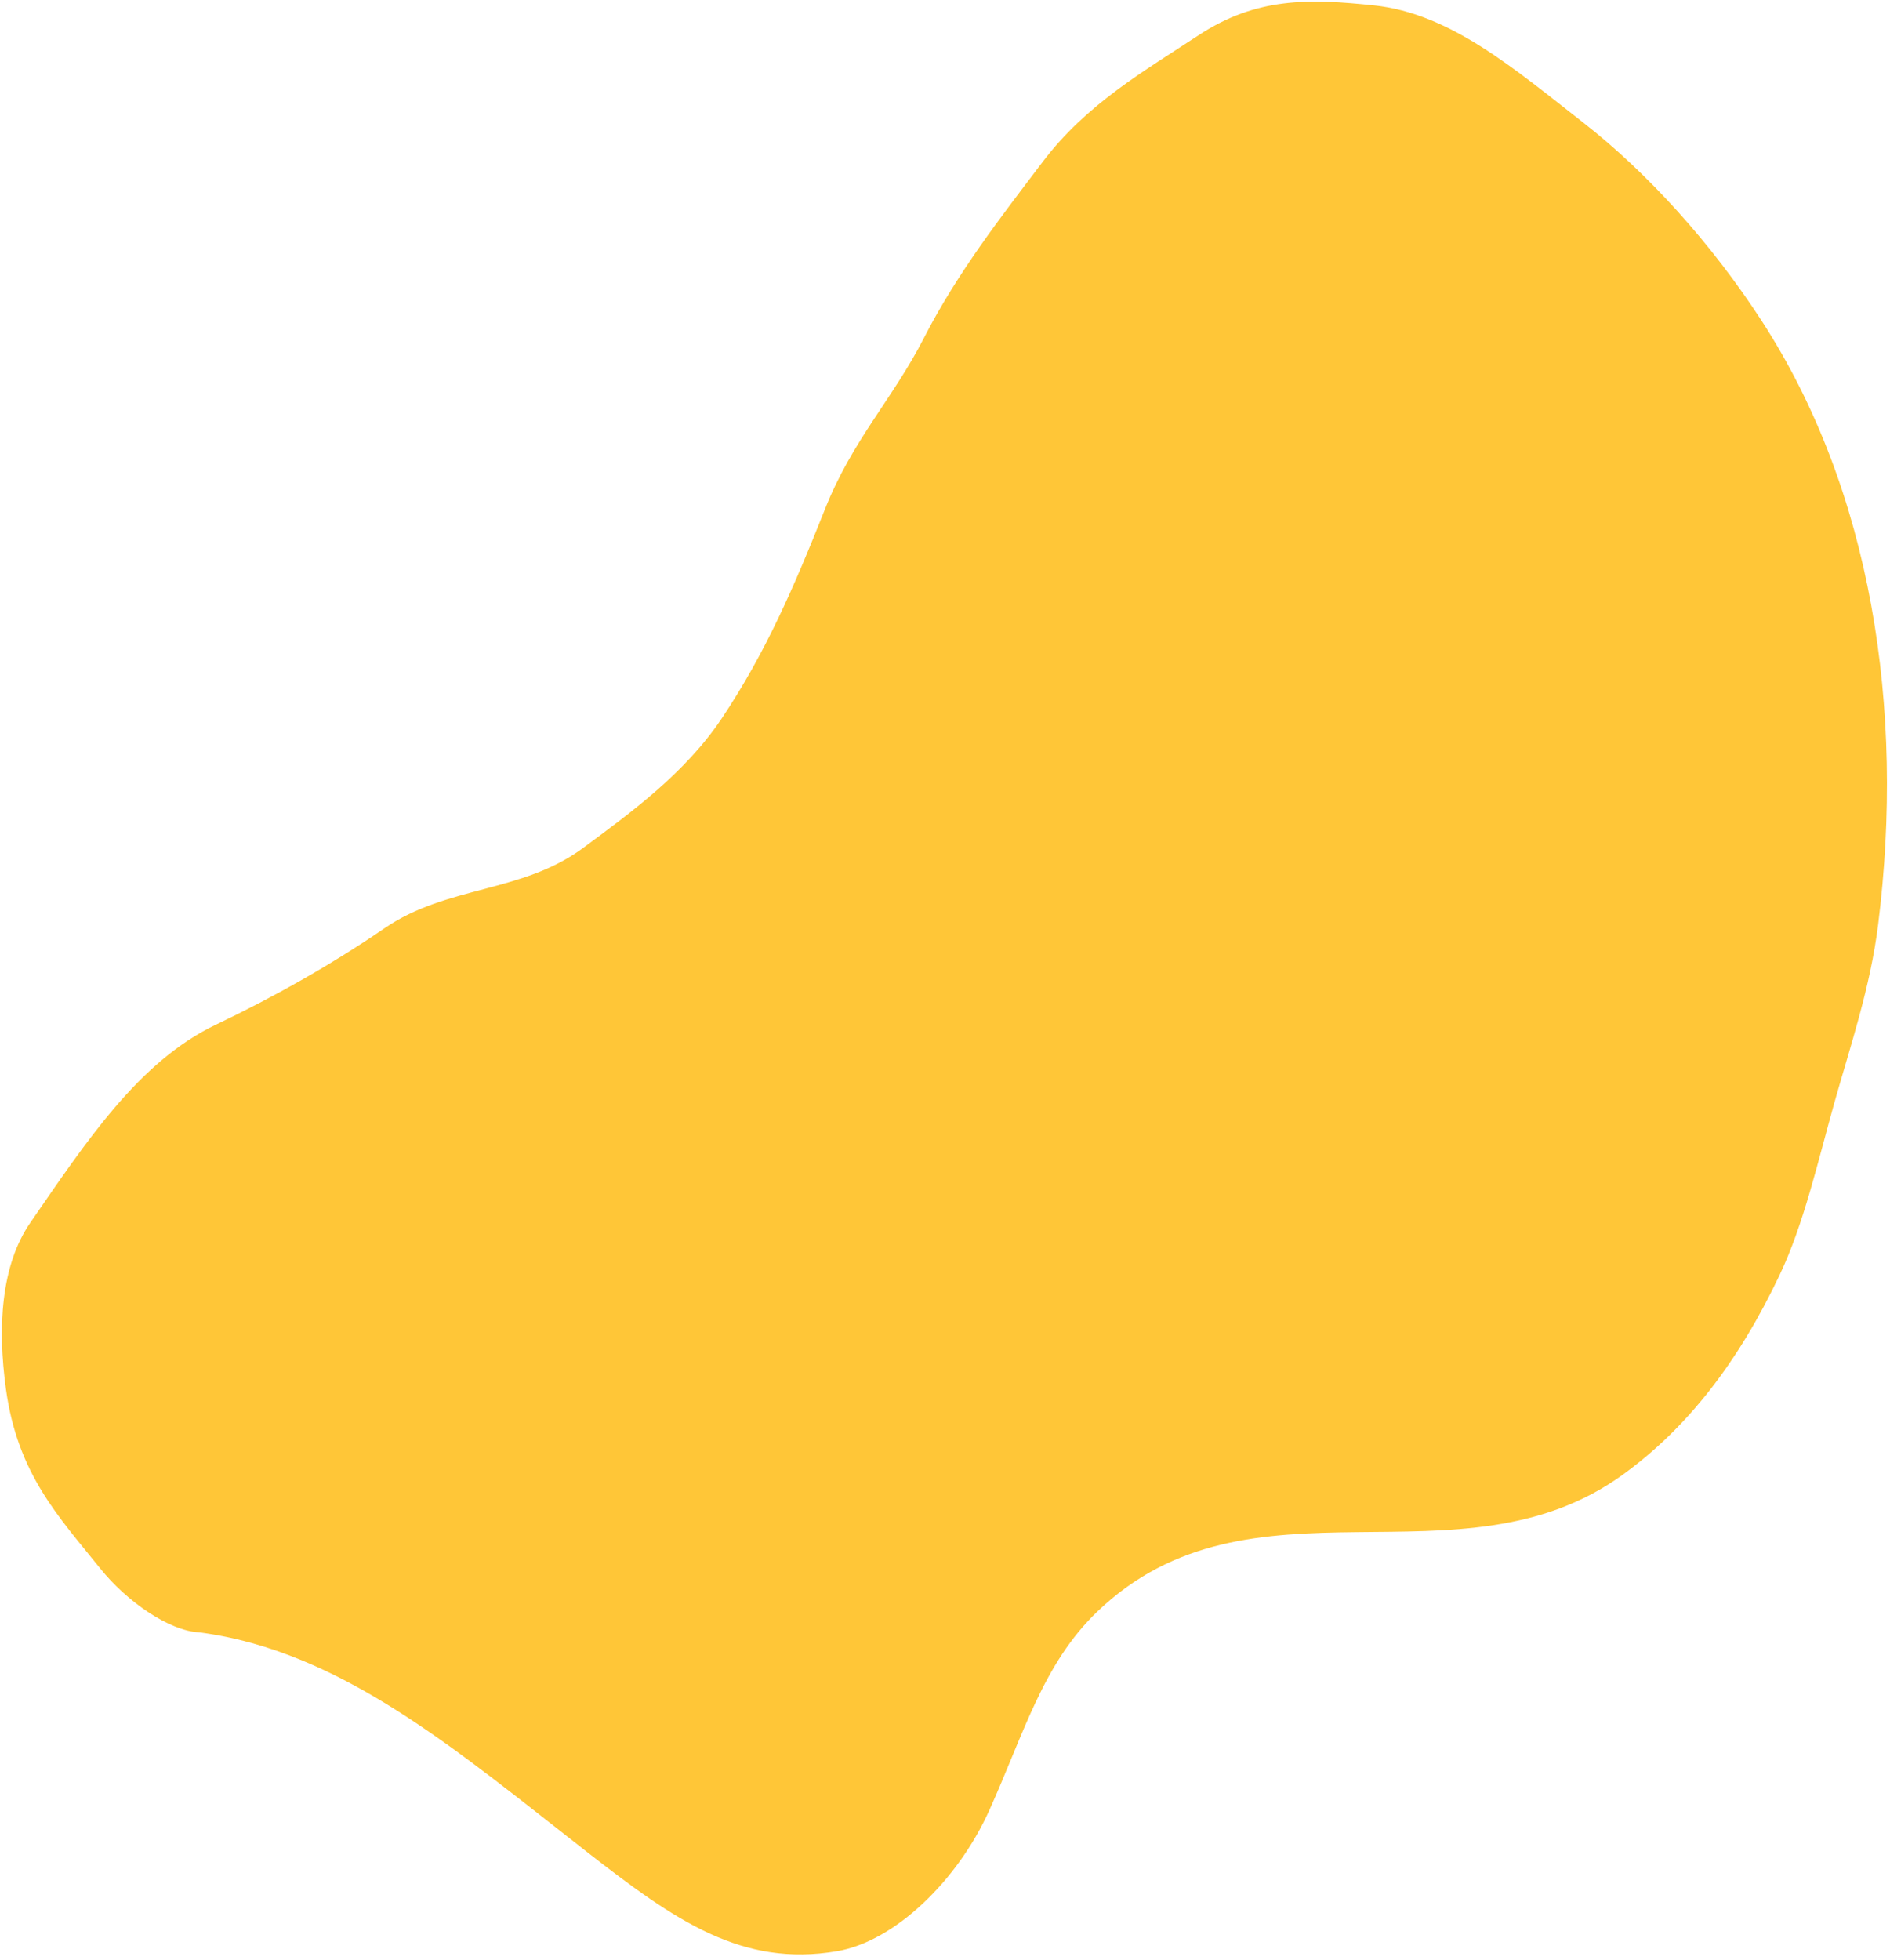 <svg width="298" height="309" viewBox="0 0 298 309" fill="none" xmlns="http://www.w3.org/2000/svg">
<path d="M92.56 291.941C72.025 275.92 53.839 260.263 31.499 257.331C26.598 257.11 19.888 252.339 15.825 247.274C9.248 239.073 2.791 232.393 0.943 219.017C-0.407 209.244 0.142 199.456 4.779 192.739C13.541 180.046 21.877 167.329 34.037 161.527C43.008 157.246 52.135 152.146 60.626 146.326C70.499 139.559 82.292 140.803 91.927 133.675C99.339 128.192 108.025 121.912 113.863 113.154C120.688 102.915 125.145 92.67 130.091 80.22C134.406 69.359 140.728 62.944 145.701 53.236C150.981 42.928 157.938 34.05 164.395 25.523C171.324 16.372 180.477 11.161 188.935 5.587C198.131 -0.471 206.439 -0.218 216.682 0.858C228.678 2.119 238.826 10.897 249.651 19.342C259.677 27.164 269.795 38.274 277.804 50.634C295.095 77.32 300.36 111.689 296.138 145.674C294.891 155.714 291.77 164.777 289.194 173.95C286.619 183.117 284.425 192.912 280.614 200.949C274.079 214.732 266.042 225.101 255.867 232.465C230.124 251.095 197.216 230.784 172.978 254.082C164.453 262.276 161.45 273.224 156.009 285.313C150.999 296.446 141.101 306.022 131.978 307.576C117.007 310.125 106.497 302.814 92.56 291.941Z" fill="#FFC637"/>
</svg>
